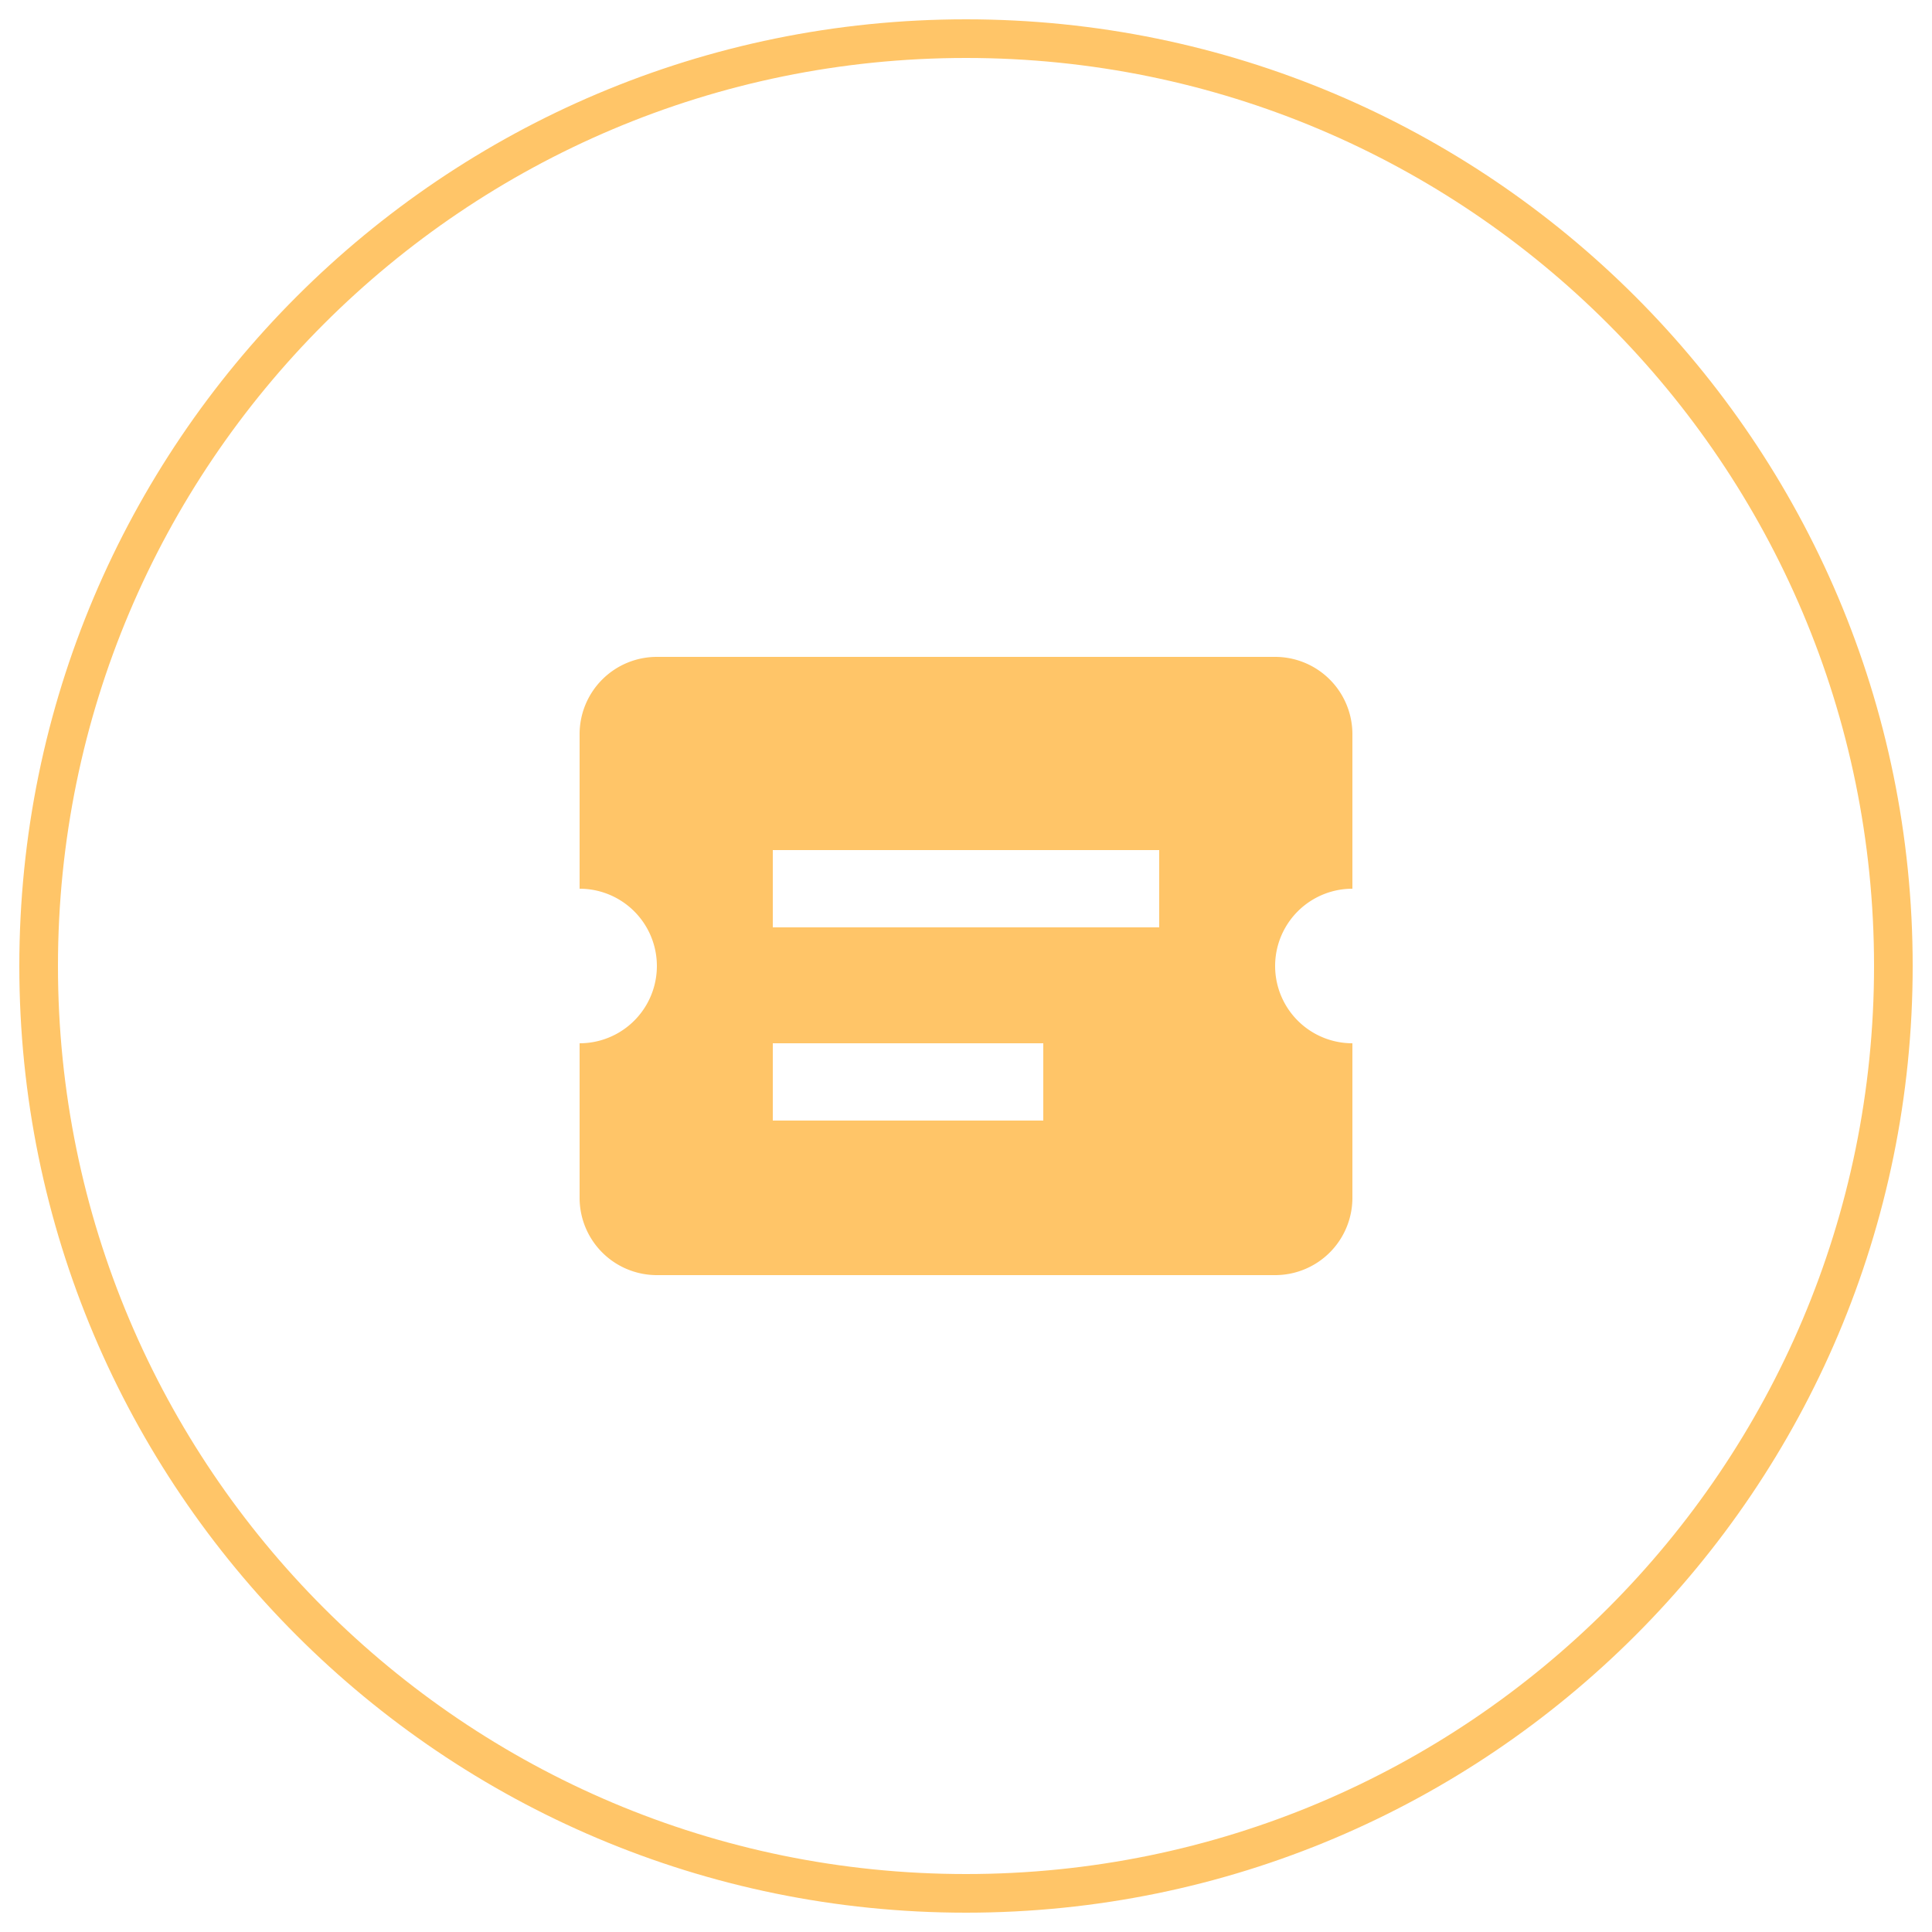 <?xml version="1.0" standalone="no"?><!DOCTYPE svg PUBLIC "-//W3C//DTD SVG 1.1//EN" "http://www.w3.org/Graphics/SVG/1.1/DTD/svg11.dtd"><svg t="1713601536761" class="icon" viewBox="0 0 1024 1024" version="1.1" xmlns="http://www.w3.org/2000/svg" p-id="4653" xmlns:xlink="http://www.w3.org/1999/xlink" width="200" height="200"><path d="M512 10.24C234.885 10.24 10.24 234.885 10.24 512S234.885 1013.76 512 1013.76 1013.76 789.115 1013.76 512 789.115 10.24 512 10.24z m0 20.48c265.81 0 481.28 215.47 481.28 481.28S777.81 993.28 512 993.28 30.72 777.81 30.72 512 246.19 30.72 512 30.72z" fill="#FFC568" p-id="4654"></path><path d="M675.84 348.16a40.96 40.96 0 0 1 40.96 40.96v81.92a40.96 40.96 0 1 0 0 81.92v81.92a40.96 40.96 0 0 1-40.96 40.96H348.16a40.96 40.96 0 0 1-40.96-40.96v-81.92a40.96 40.96 0 1 0 0-81.92v-81.92a40.96 40.96 0 0 1 40.96-40.96h327.68z m-122.88 204.8h-143.36v40.96h143.36v-40.96z m61.44-102.4H409.6v40.96h204.8v-40.96z" fill="#FFC568" p-id="4655"></path></svg>
